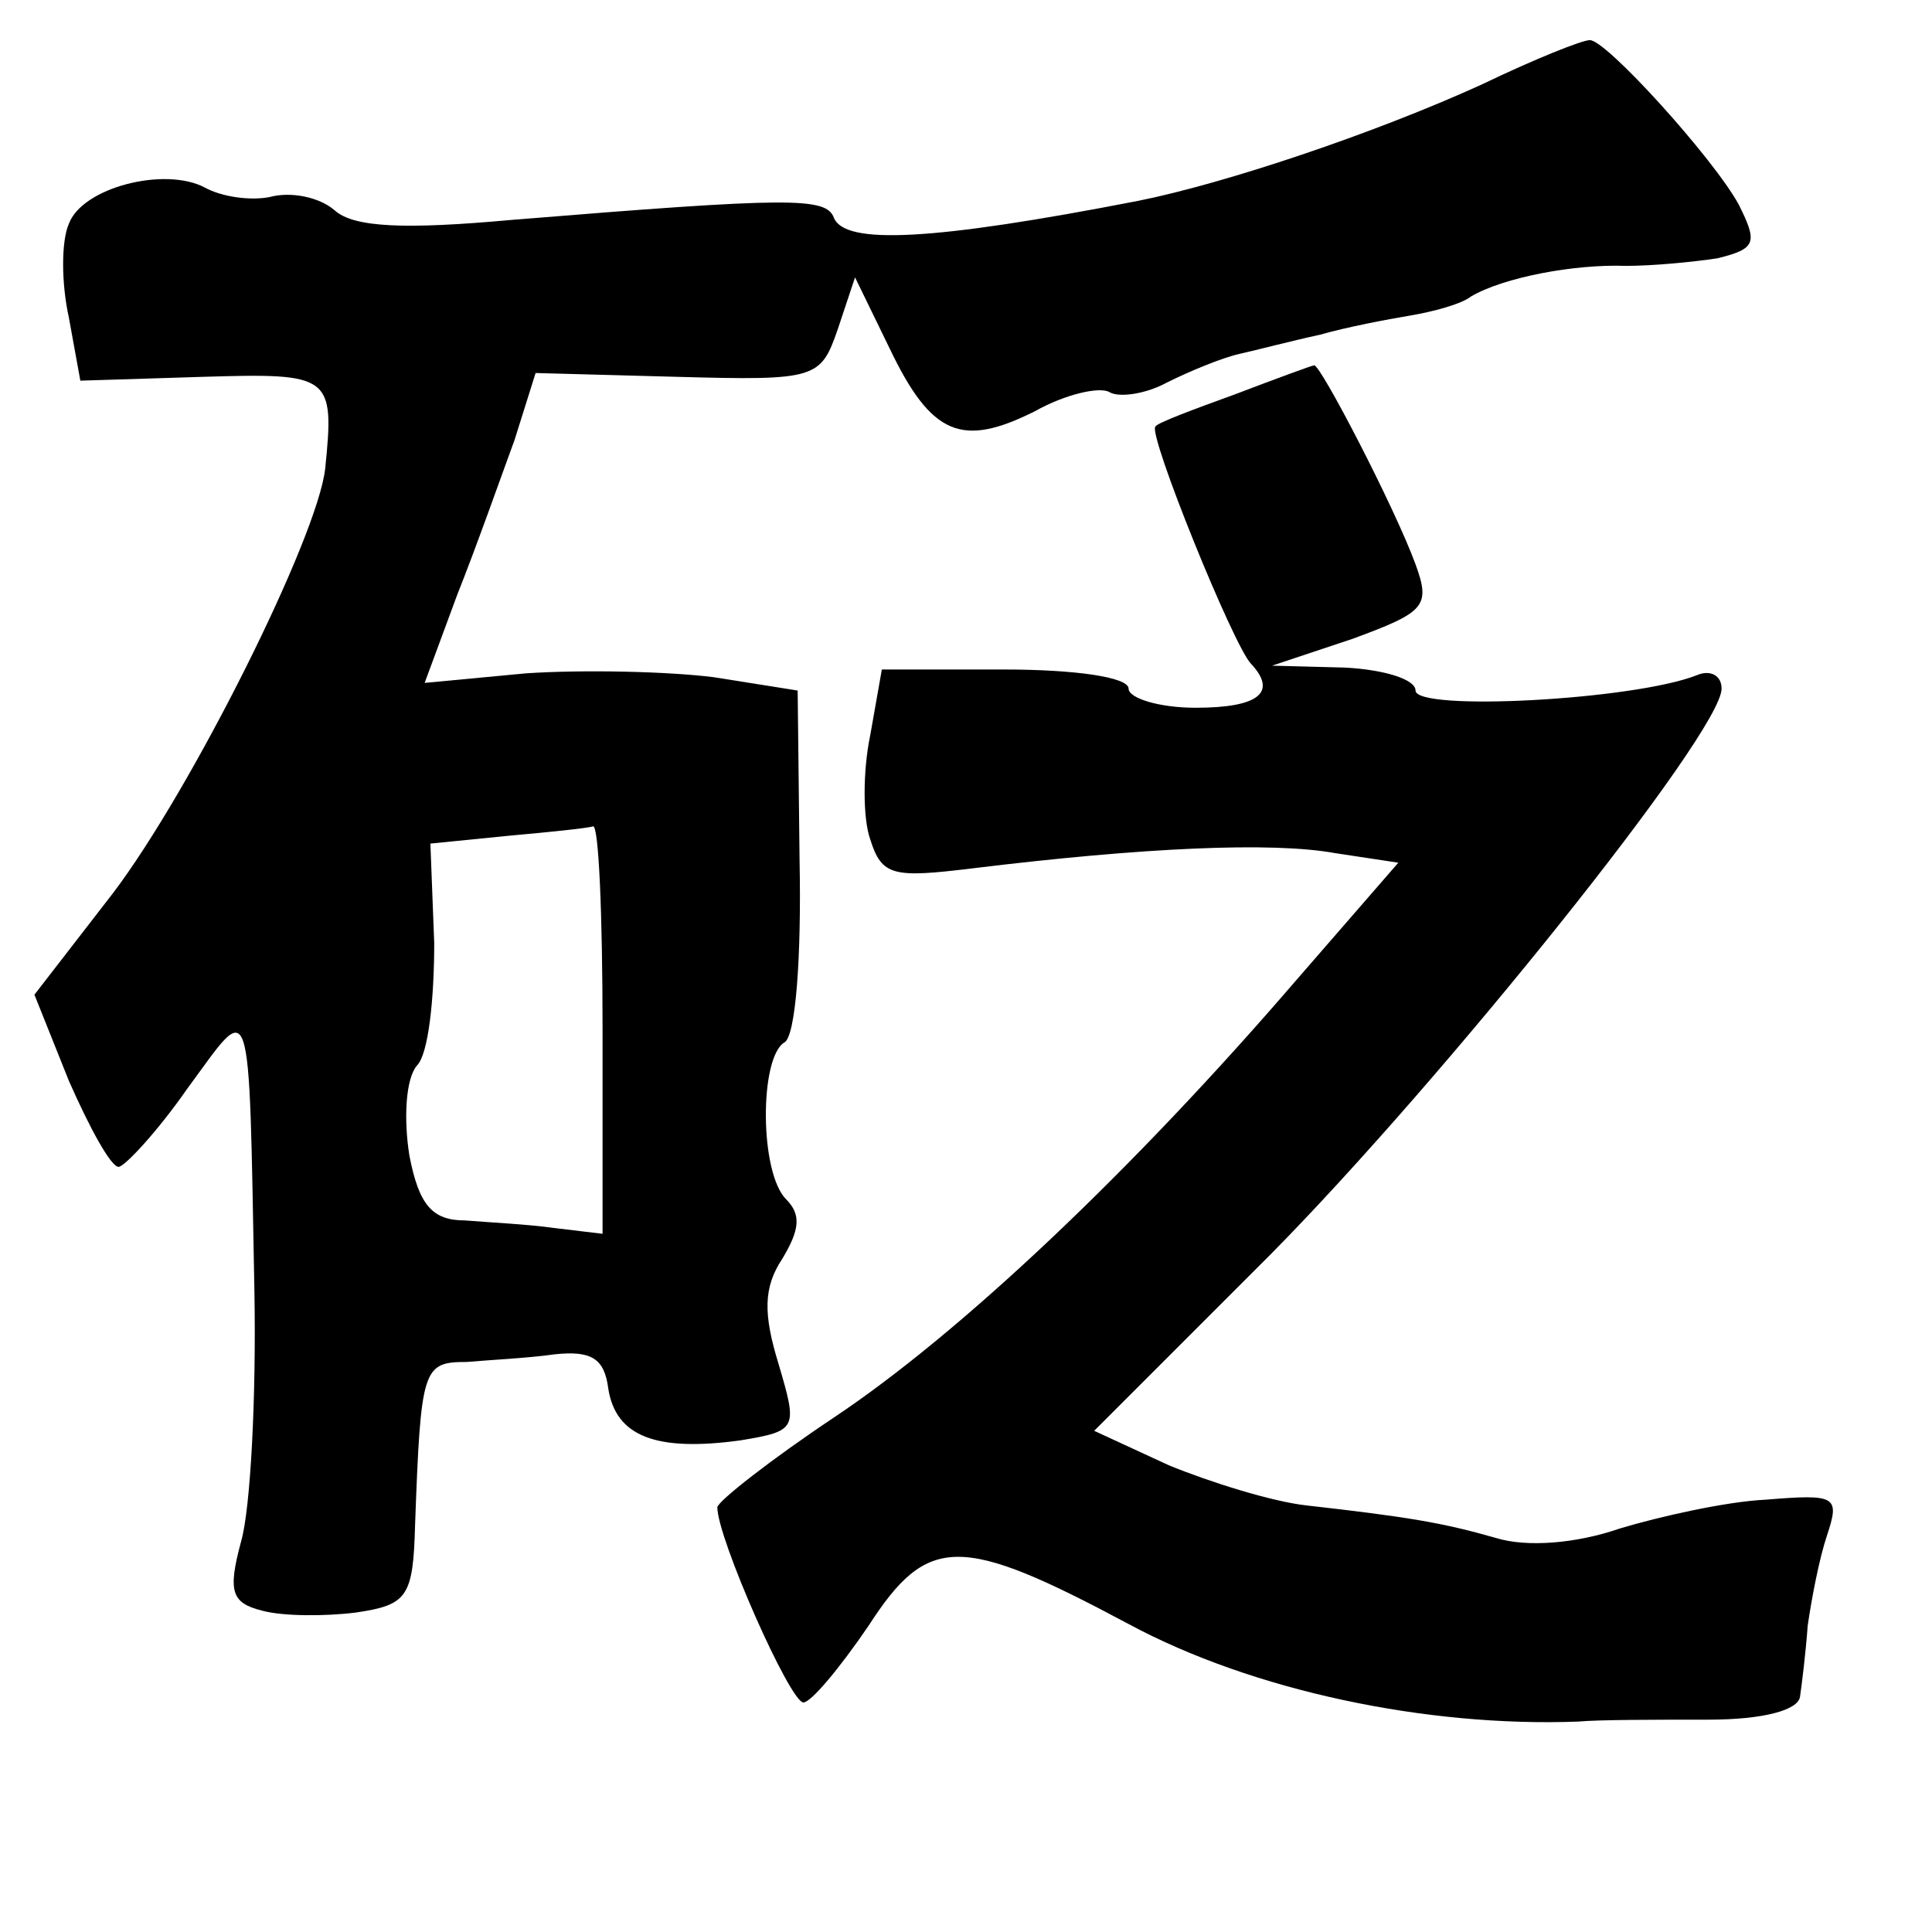 <?xml version="1.0" standalone="no"?>
<!DOCTYPE svg PUBLIC "-//W3C//DTD SVG 20010904//EN"
 "http://www.w3.org/TR/2001/REC-SVG-20010904/DTD/svg10.dtd">
<svg version="1.0" xmlns="http://www.w3.org/2000/svg"
 width="101pt" height="101pt" viewBox="0 0 101 101"
 preserveAspectRatio="xMidYMid meet">
<g transform="translate(0,101) scale(0.1,-0.1)"
fill="#000000" stroke="none">
<path d="M775 966 c-57 -26 -135 -52 -180 -61 -108 -21 -153 -23 -159 -9 -4
11 -22 11 -169 -1 -55 -5 -82 -4 -92 5 -8 7 -23 10 -34 7 -10 -2 -25 0 -34 5
-21 11 -64 0 -71 -19 -4 -9 -4 -31 0 -49 l6 -33 64 2 c67 2 69 1 64 -48 -4
-36 -70 -168 -111 -222 l-41 -53 18 -45 c11 -25 22 -45 26 -45 3 0 20 18 36
41 34 46 32 55 35 -106 1 -55 -2 -114 -7 -131 -7 -26 -5 -32 11 -36 11 -3 33
-3 49 -1 27 4 30 8 31 46 3 82 4 85 27 85 11 1 32 2 46 4 19 2 26 -2 28 -18 4
-25 25 -33 69 -27 30 5 30 6 20 40 -8 26 -8 40 2 55 9 15 10 23 2 31 -14 14
-14 74 -1 82 6 3 9 45 8 95 l-1 89 -44 7 c-24 3 -68 4 -98 2 l-53 -5 17 46
c10 25 23 62 30 81 l11 35 74 -2 c73 -2 75 -1 84 25 l9 27 18 -37 c22 -46 38
-52 76 -33 16 9 34 13 39 10 5 -3 19 -1 30 5 12 6 29 13 38 15 9 2 28 7 42 10
14 4 35 8 47 10 12 2 27 6 32 10 17 10 54 17 81 16 14 0 35 2 48 4 20 5 21 8
11 28 -13 24 -70 87 -78 86 -4 0 -29 -10 -56 -23z m-460 -494 l0 -107 -25 3
c-14 2 -35 3 -47 4 -17 0 -24 8 -29 34 -3 19 -2 40 4 47 6 6 9 35 9 64 l-2 52
40 4 c22 2 42 4 45 5 3 1 5 -46 5 -106z"/>
<path d="M646 804 c-22 -8 -41 -15 -42 -17 -4 -4 41 -115 50 -124 14 -15 4
-23 -29 -23 -19 0 -35 5 -35 10 0 6 -28 10 -65 10 l-64 0 -6 -34 c-4 -19 -4
-44 0 -55 6 -19 12 -20 53 -15 90 11 157 14 190 8 l33 -5 -53 -61 c-86 -100
-176 -185 -242 -229 -33 -22 -61 -44 -61 -47 0 -16 38 -102 45 -102 4 0 19 18
34 40 31 48 48 48 136 1 65 -35 156 -54 235 -51 11 1 41 1 68 1 29 0 47 5 48
12 1 7 3 23 4 37 2 14 6 35 10 47 7 21 5 22 -32 19 -21 -1 -56 -9 -76 -15 -23
-8 -49 -10 -65 -5 -28 8 -46 11 -99 17 -18 2 -50 12 -72 21 l-39 18 92 92 c90
91 236 273 236 296 0 7 -6 10 -13 7 -33 -13 -147 -19 -147 -8 0 6 -17 11 -37
12 l-38 1 42 14 c38 14 41 17 33 39 -11 30 -50 105 -53 104 -1 0 -20 -7 -41
-15z"/>
</g>
</svg>
